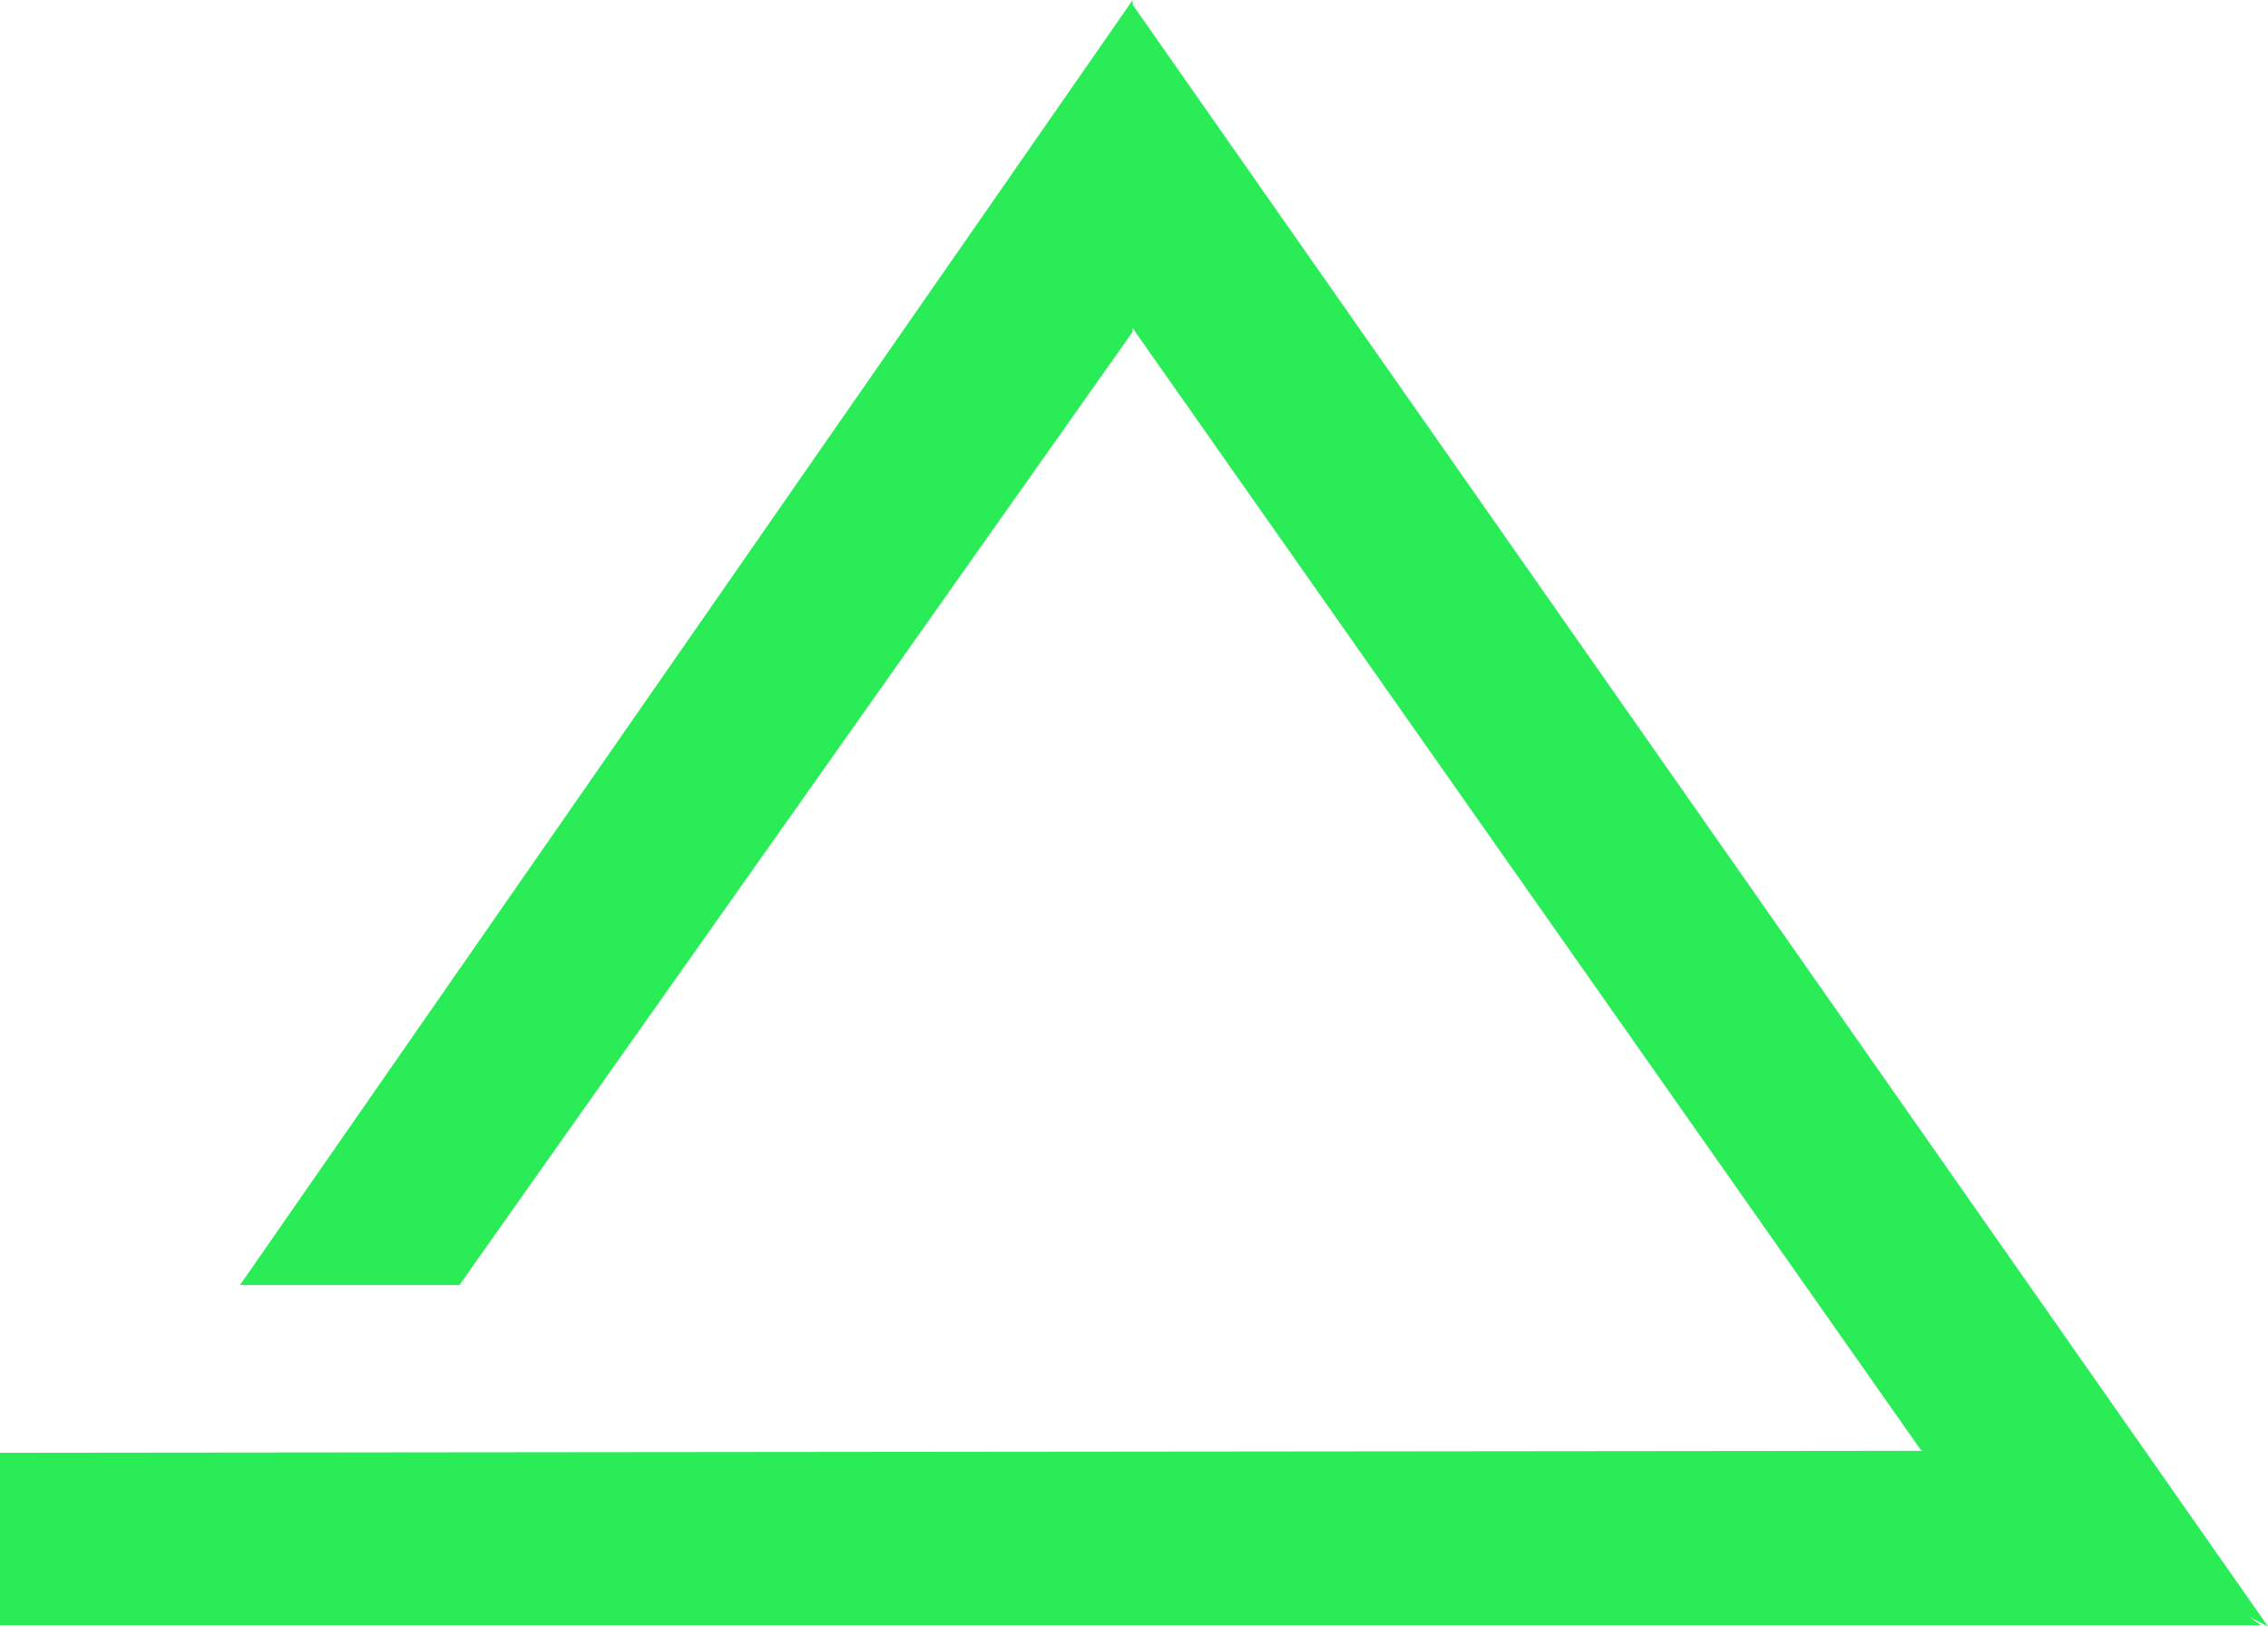 <svg xmlns="http://www.w3.org/2000/svg" width="98.979" height="70.968" viewBox="0 0 98.979 70.968">
  <g id="Group_1" data-name="Group 1" transform="translate(-870.867 -9.478)">
    <path id="Path_22" data-name="Path 22" d="M0,134.857l88.092-.089,10.581,7.616H0Z" transform="translate(870.867 -61.994)" fill="#2aec57"/>
    <path id="Path_15" data-name="Path 15" d="M1821.531,23.8,1856,72.849l15.151,7.7L1821.531,9.688Z" transform="translate(-901.303 -0.104)" fill="#2aec57"/>
    <path id="Path_16" data-name="Path 16" d="M1754.134,65.544h-9.576l38.958-56.066V23.951Z" transform="translate(-863.216)" fill="#2aec57"/>
  </g>
</svg>
